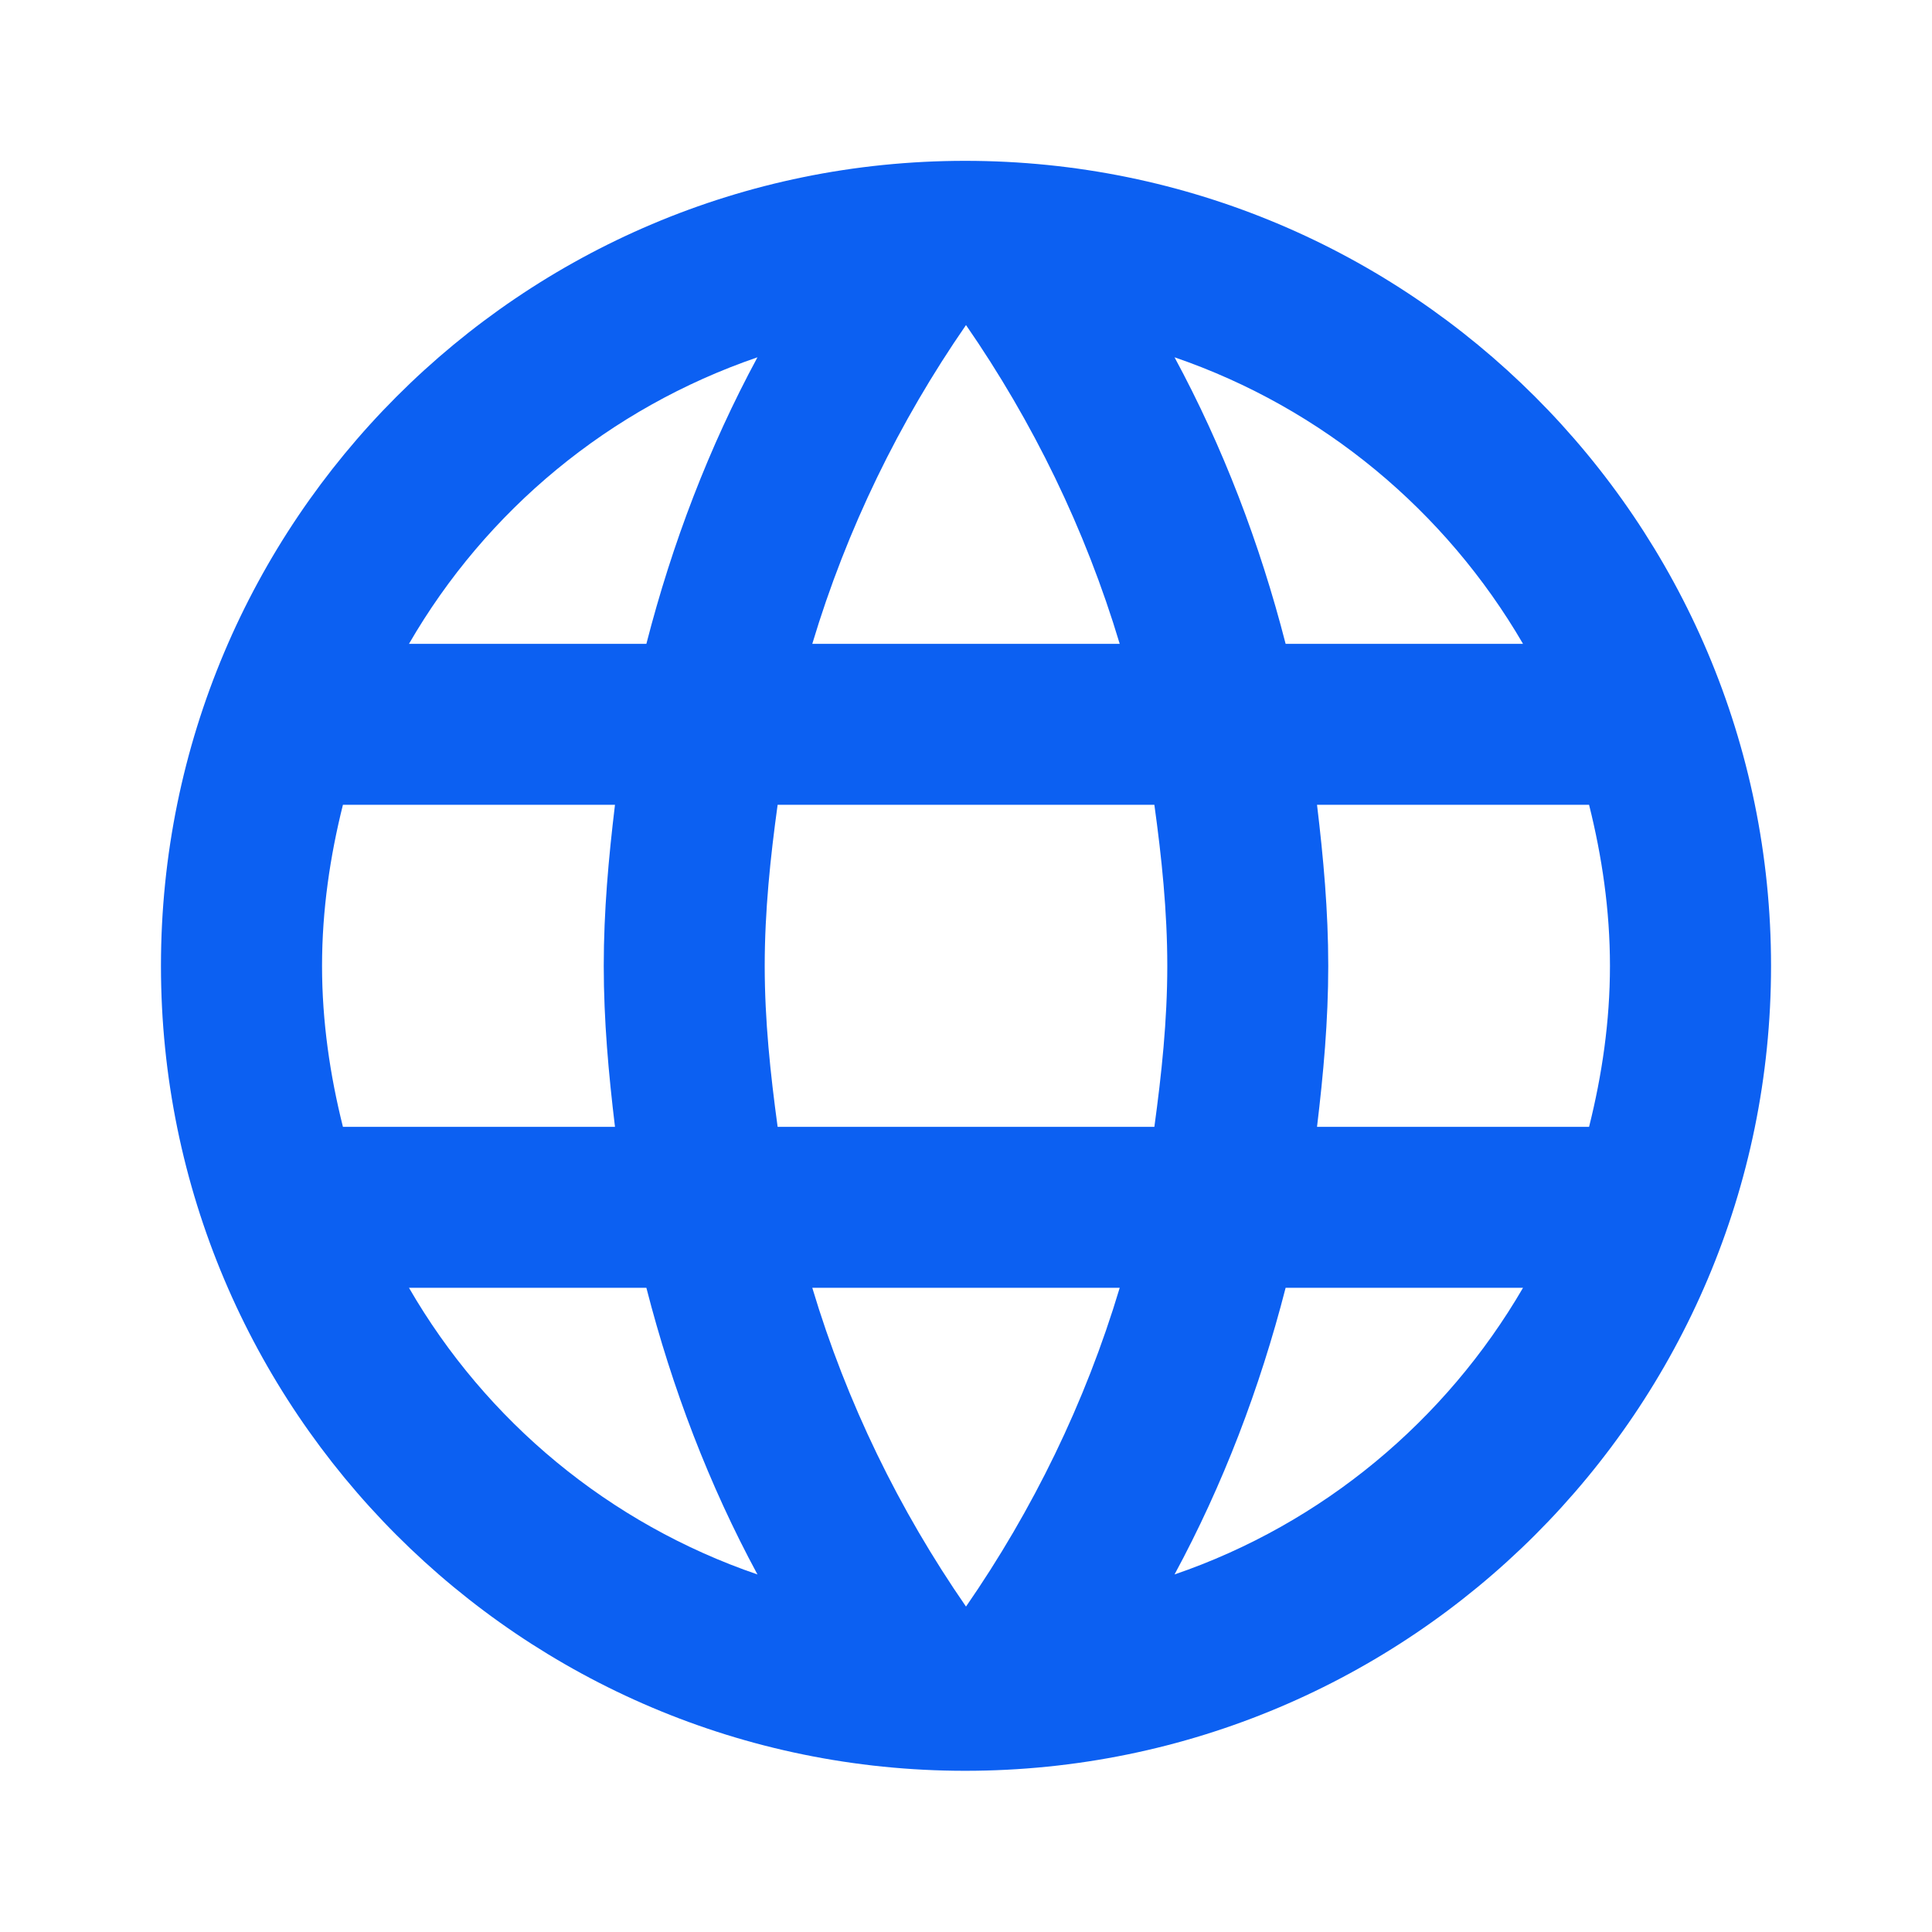 <svg width="16" height="16" viewBox="0 0 16 16" fill="none" xmlns="http://www.w3.org/2000/svg">
<path d="M7.993 1.332C4.313 1.332 1.333 4.319 1.333 7.999C1.333 11.679 4.313 14.665 7.993 14.665C11.68 14.665 14.667 11.679 14.667 7.999C14.667 4.319 11.68 1.332 7.993 1.332ZM12.613 5.332H10.647C10.433 4.499 10.127 3.699 9.727 2.959C10.953 3.379 11.973 4.232 12.613 5.332ZM8 2.692C8.553 3.492 8.987 4.379 9.273 5.332H6.727C7.013 4.379 7.447 3.492 8 2.692ZM2.84 9.332C2.733 8.905 2.667 8.459 2.667 7.999C2.667 7.539 2.733 7.092 2.84 6.665H5.093C5.04 7.105 5 7.545 5 7.999C5 8.452 5.04 8.892 5.093 9.332H2.84ZM3.387 10.665H5.353C5.567 11.499 5.873 12.299 6.273 13.039C5.047 12.619 4.027 11.772 3.387 10.665V10.665ZM5.353 5.332H3.387C4.027 4.225 5.047 3.379 6.273 2.959C5.873 3.699 5.567 4.499 5.353 5.332V5.332ZM8 13.305C7.447 12.505 7.013 11.619 6.727 10.665H9.273C8.987 11.619 8.553 12.505 8 13.305ZM9.56 9.332H6.44C6.38 8.892 6.333 8.452 6.333 7.999C6.333 7.545 6.38 7.099 6.44 6.665H9.56C9.62 7.099 9.667 7.545 9.667 7.999C9.667 8.452 9.62 8.892 9.56 9.332ZM9.727 13.039C10.127 12.299 10.433 11.499 10.647 10.665H12.613C11.973 11.765 10.953 12.619 9.727 13.039V13.039ZM10.907 9.332C10.96 8.892 11 8.452 11 7.999C11 7.545 10.96 7.105 10.907 6.665H13.16C13.267 7.092 13.333 7.539 13.333 7.999C13.333 8.459 13.267 8.905 13.16 9.332H10.907Z" fill="#0C60F2"/>
</svg>
